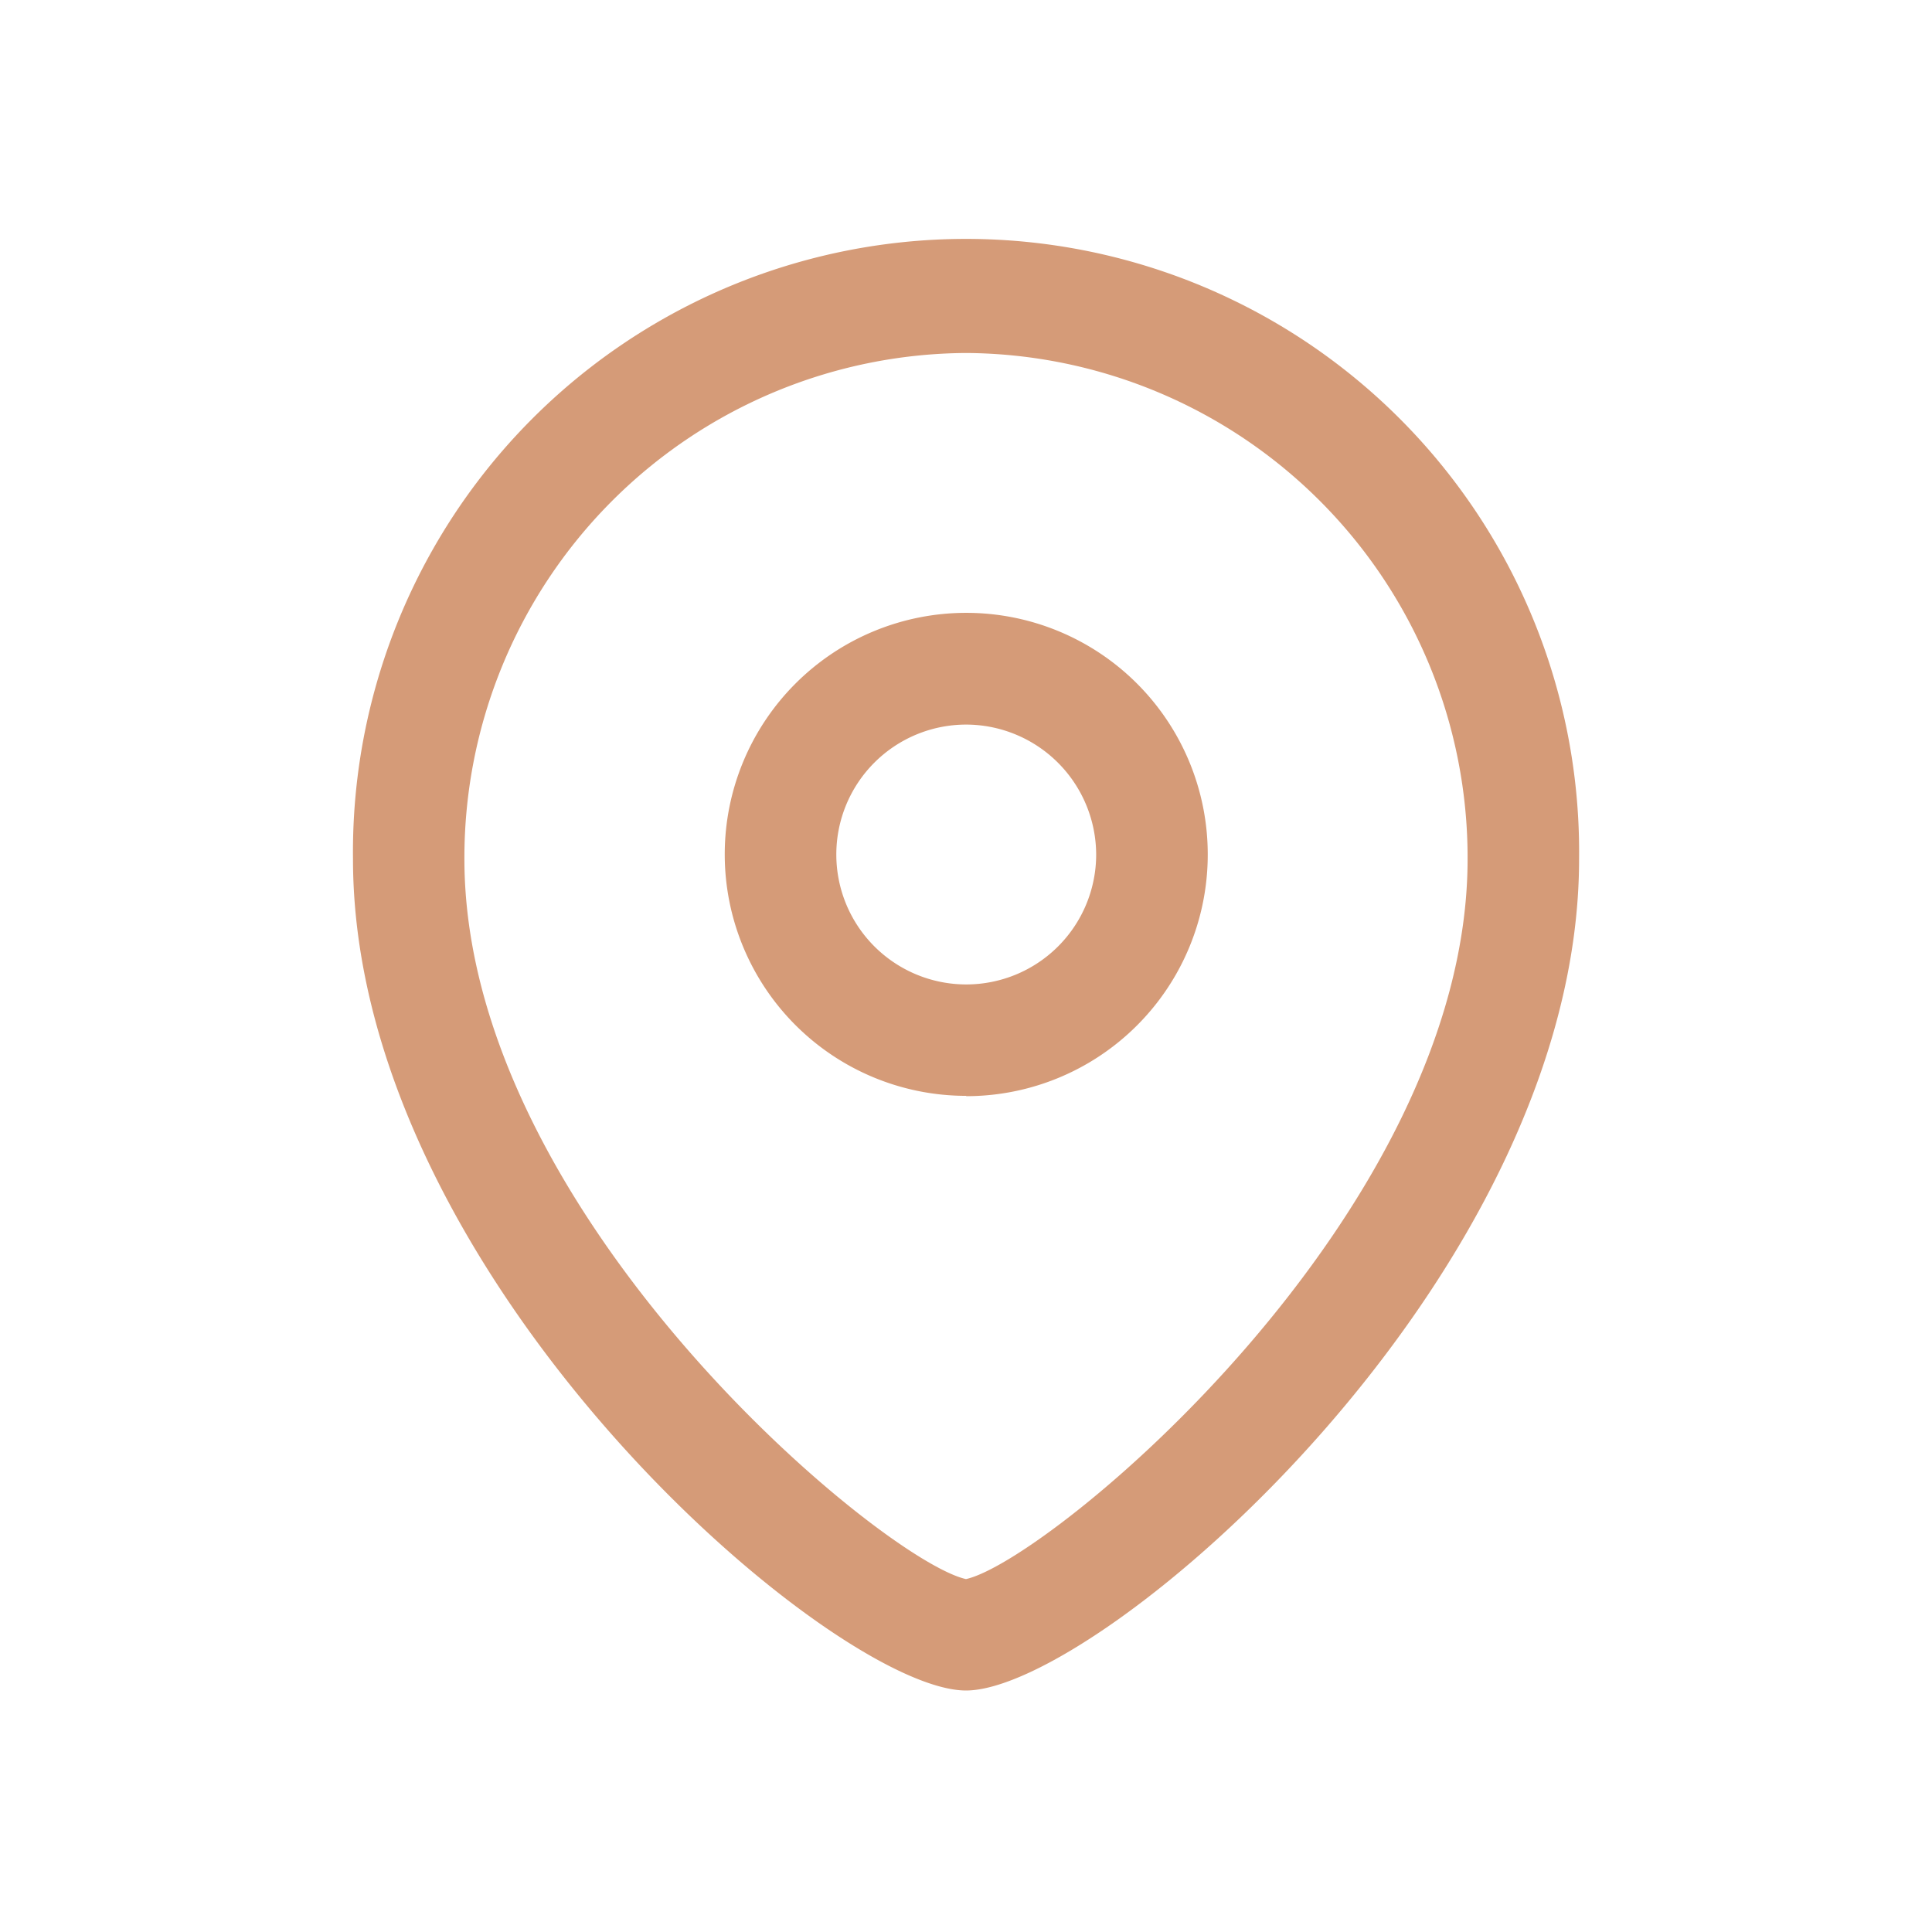 <svg xmlns="http://www.w3.org/2000/svg" width="24" height="24" viewBox="0 0 24 24">
  <g id="icon_location" data-name="icon/location" transform="translate(-355 -3898)">
    <rect id="Rectangle_75" data-name="Rectangle 75" width="24" height="24" transform="translate(355 3898)" fill="none"/>
    <g id="Group_1895" data-name="Group 1895" transform="translate(-3.615 -405)">
      <path id="Path_46998" data-name="Path 46998" d="M164,2429.384a1.614,1.614,0,1,0,1.614,1.614A1.619,1.619,0,0,0,164,2429.384Zm0,4.612a3,3,0,1,1,3-3A3,3,0,0,1,164,2434Z" transform="translate(206.618 1882.617)" fill="#d59b78" fill-rule="evenodd"/>
      <g id="Group_26832" data-name="Group 26832" transform="translate(363 4306)">
        <path id="Path_1478" data-name="Path 1478" d="M163.615,2424.385a6.269,6.269,0,0,0-6.231,6.286c0,4.412,5.191,8.714,6.231,8.945,1.039-.231,6.231-4.532,6.231-8.945A6.269,6.269,0,0,0,163.615,2424.385Zm0,16.615c-1.656,0-7.615-5.123-7.615-10.329a7.616,7.616,0,1,1,15.231,0C171.231,2435.877,165.271,2441,163.615,2441Z" transform="translate(-156 -2423)" fill="#d59b78" fill-rule="evenodd"/>
      </g>
    </g>
  </g>
</svg>
